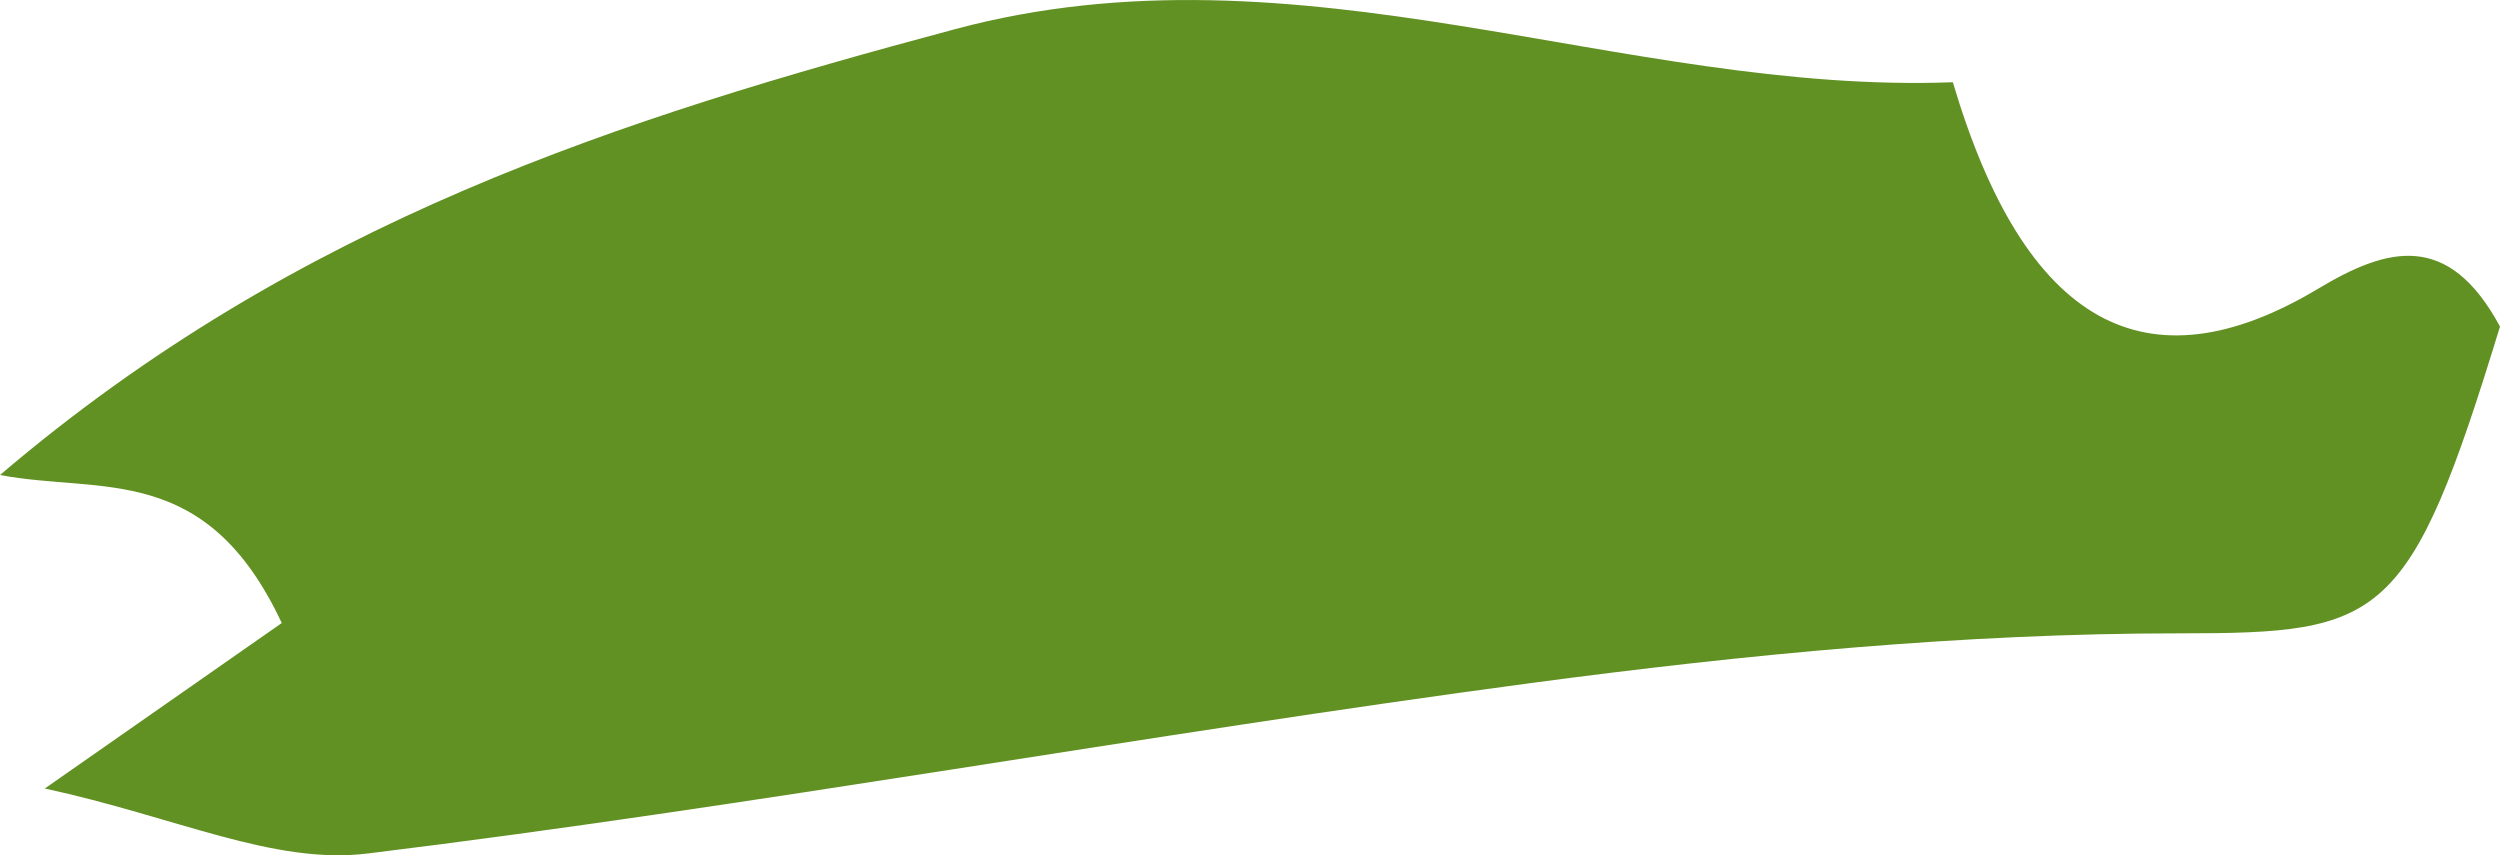 <svg xmlns="http://www.w3.org/2000/svg" viewBox="0 0 227.68 77.89"><defs><style>.cls-1{fill:#629123;}</style></defs><title>parsley</title><g id="Layer_2" data-name="Layer 2"><g id="Layer_12" data-name="Layer 12"><path class="cls-1" d="M177.85,7.49c6.54,22.07,17.57,28.21,33.29,18.79,6.27-3.76,11.83-5.27,16.54,3.46-8.26,27-10.64,27.94-29.2,27.94-19.67,0-39.39,1.91-59,4.52-35.35,4.72-70.6,11.19-106,15.53C24.94,78.79,16,74.39,4.08,71.81L25.66,56.74C18.76,42,9.15,45,0,43.26,27.17,20.1,56.53,10.81,87,2.65,118.39-5.75,147.78,8.62,177.85,7.49Z"/></g></g></svg>